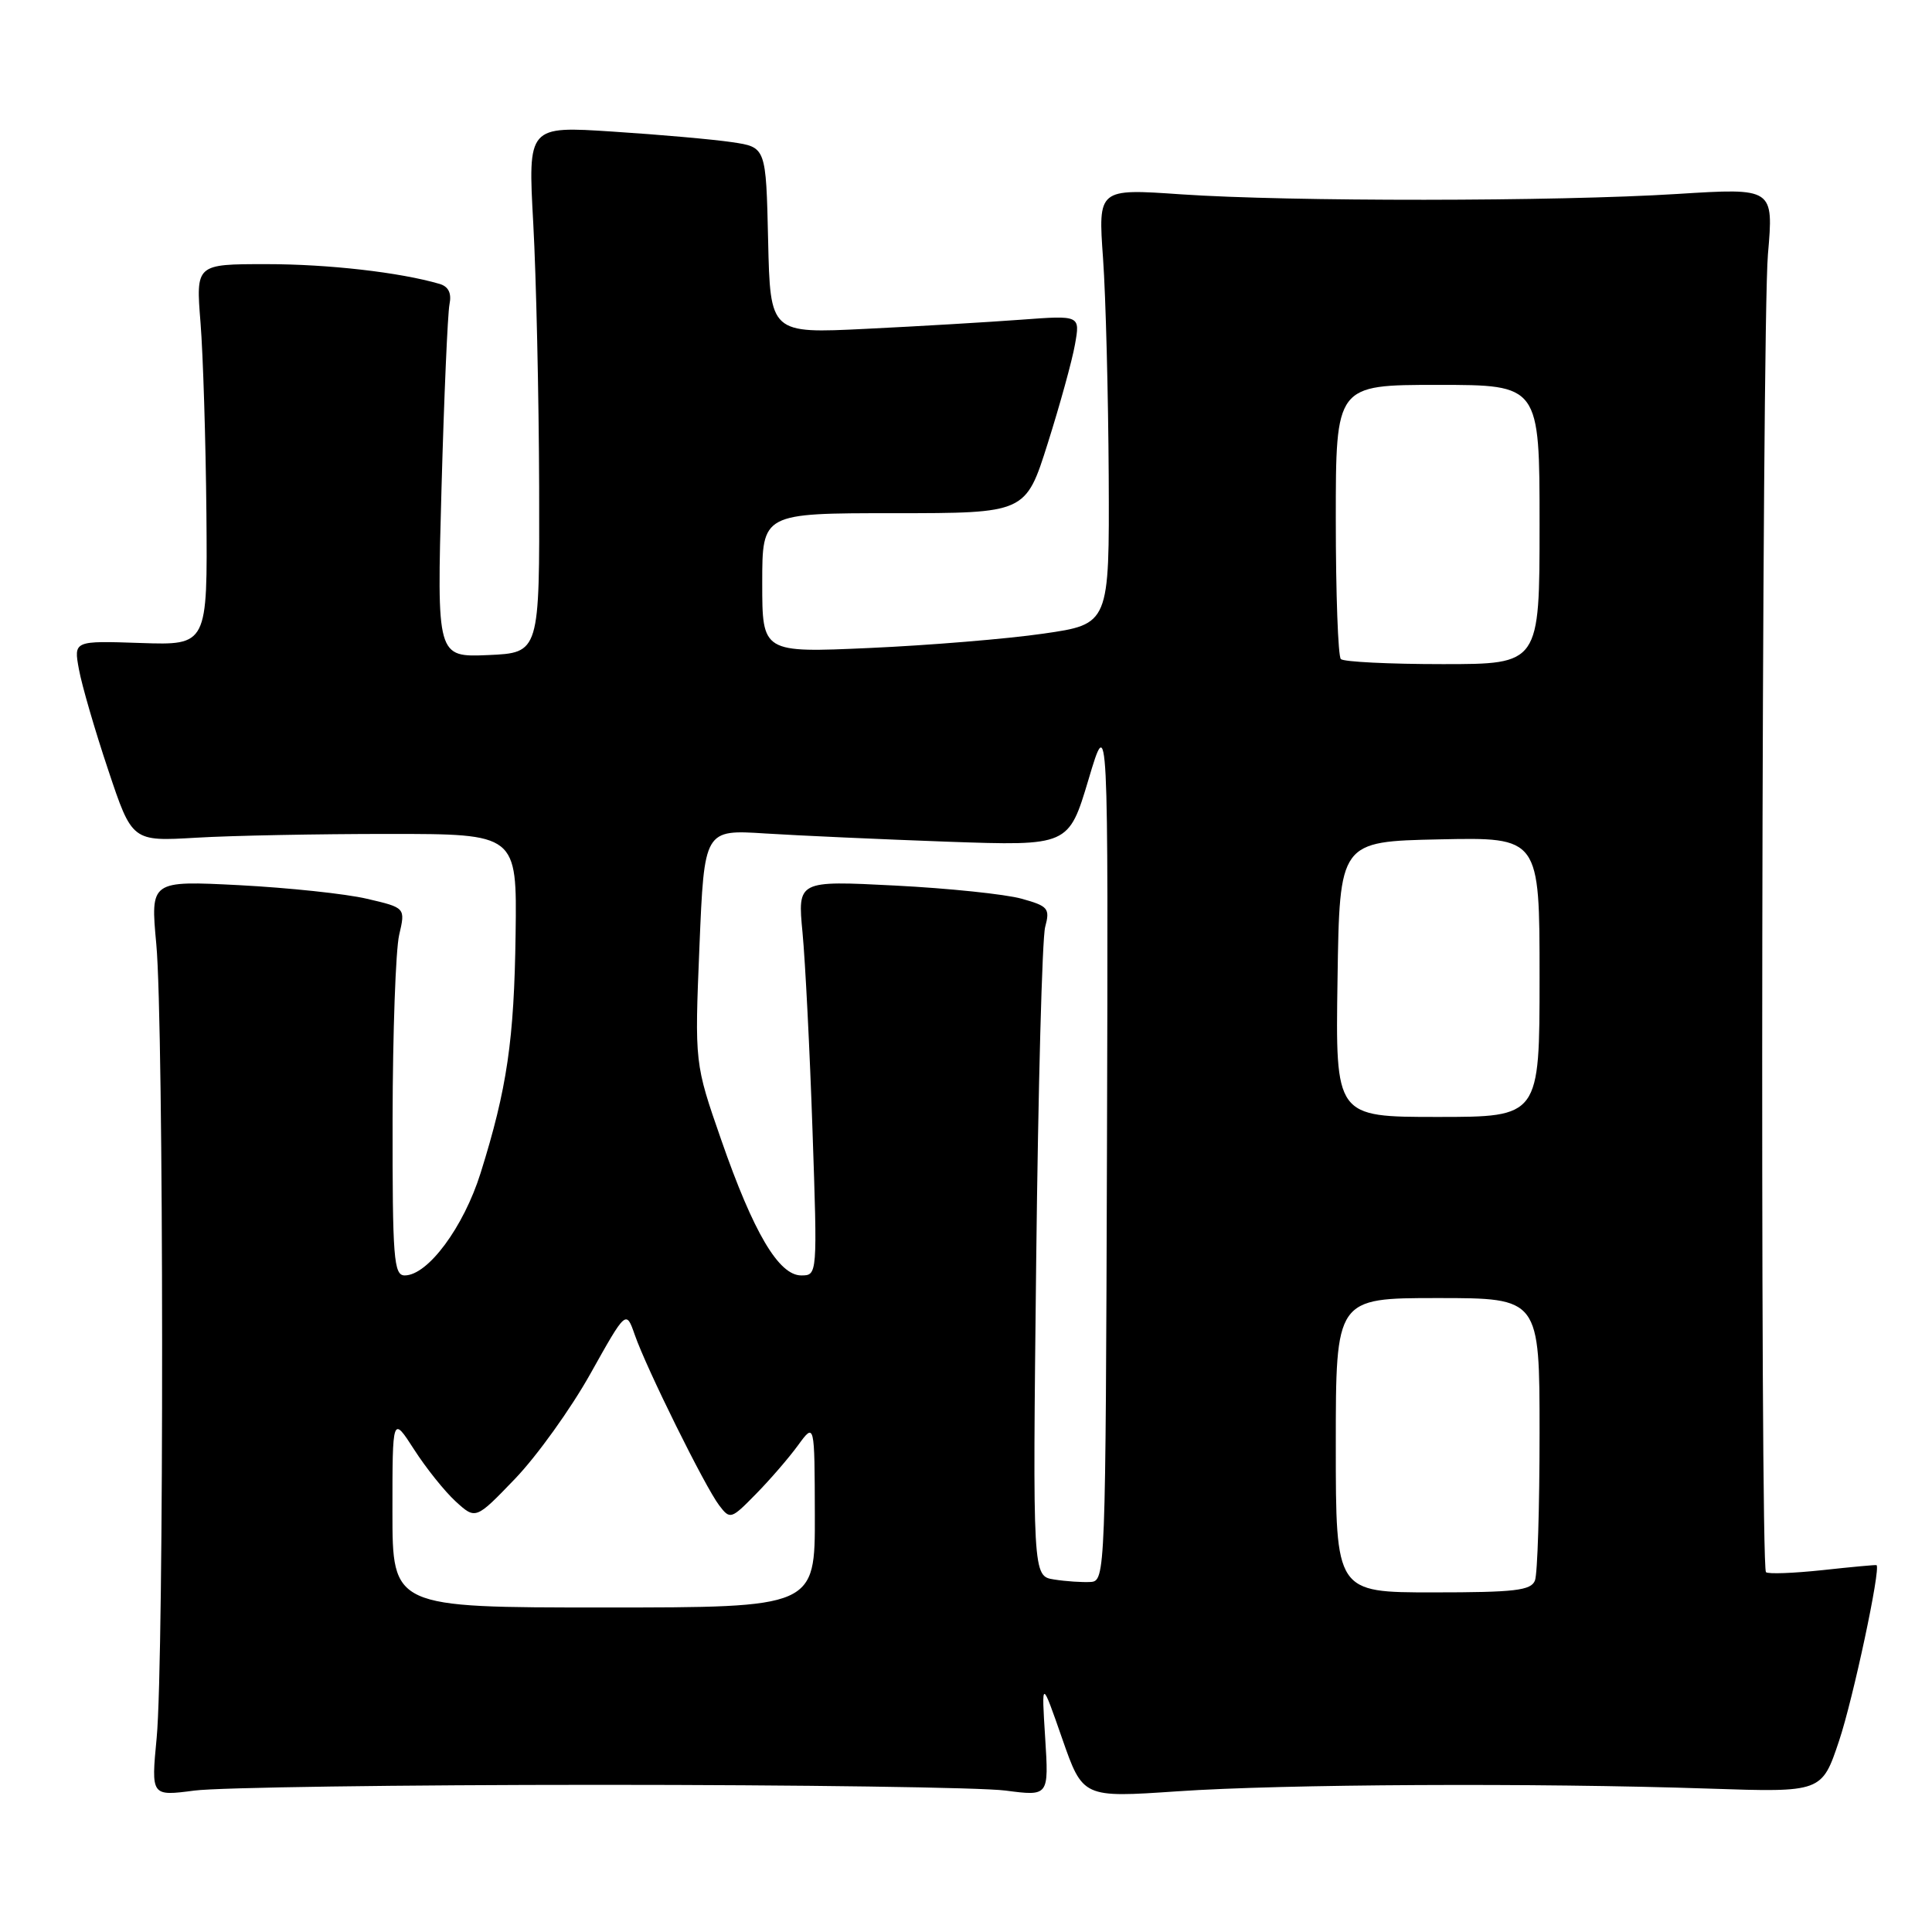 <?xml version="1.0" encoding="UTF-8" standalone="no"?>
<!DOCTYPE svg PUBLIC "-//W3C//DTD SVG 1.1//EN" "http://www.w3.org/Graphics/SVG/1.1/DTD/svg11.dtd" >
<svg xmlns="http://www.w3.org/2000/svg" xmlns:xlink="http://www.w3.org/1999/xlink" version="1.1" viewBox="0 0 256 256">
 <g >
 <path fill="currentColor"
d=" M 79.50 236.50 C 105.90 236.50 130.08 236.84 133.24 237.26 C 138.98 238.01 138.98 238.01 138.49 230.26 C 138.00 222.50 138.00 222.50 140.74 230.36 C 143.48 238.21 143.48 238.21 155.99 237.36 C 169.90 236.40 203.55 236.23 226.45 237.00 C 241.40 237.50 241.40 237.50 243.69 230.66 C 245.55 225.10 249.24 207.80 248.65 207.39 C 248.57 207.33 245.35 207.63 241.50 208.05 C 237.65 208.46 234.28 208.59 234.00 208.32 C 233.19 207.53 233.43 43.30 234.26 33.70 C 235.02 24.90 235.02 24.90 222.26 25.70 C 206.16 26.71 170.92 26.73 156.50 25.75 C 145.50 24.99 145.50 24.99 146.16 34.25 C 146.52 39.34 146.85 52.32 146.91 63.10 C 147.00 82.70 147.00 82.70 138.25 83.96 C 133.44 84.66 123.09 85.51 115.25 85.86 C 101.00 86.50 101.00 86.50 101.00 77.25 C 101.00 68.00 101.00 68.00 118.45 68.00 C 135.91 68.00 135.91 68.00 138.83 58.75 C 140.44 53.66 142.07 47.76 142.44 45.64 C 143.13 41.78 143.13 41.78 135.32 42.36 C 131.02 42.68 121.78 43.23 114.78 43.57 C 102.06 44.20 102.06 44.20 101.78 31.85 C 101.50 19.50 101.50 19.50 97.00 18.84 C 94.53 18.47 87.43 17.84 81.23 17.44 C 69.95 16.70 69.95 16.70 70.66 29.60 C 71.05 36.70 71.40 52.40 71.44 64.50 C 71.50 86.50 71.50 86.50 64.69 86.80 C 57.88 87.09 57.88 87.09 58.50 64.80 C 58.84 52.53 59.32 41.52 59.56 40.32 C 59.86 38.85 59.43 37.97 58.25 37.62 C 52.96 36.08 43.53 35.00 35.29 35.00 C 25.95 35.00 25.95 35.00 26.57 42.75 C 26.91 47.01 27.26 58.38 27.35 68.00 C 27.50 85.50 27.50 85.50 18.63 85.20 C 9.76 84.90 9.76 84.90 10.46 88.70 C 10.84 90.79 12.58 96.78 14.33 102.00 C 17.50 111.50 17.50 111.50 26.00 111.00 C 30.68 110.72 42.15 110.50 51.50 110.50 C 68.50 110.50 68.50 110.50 68.32 123.75 C 68.13 137.81 67.19 144.24 63.68 155.44 C 61.43 162.61 56.69 169.00 53.63 169.00 C 52.17 169.00 52.00 166.78 52.02 148.25 C 52.04 136.84 52.43 125.88 52.89 123.89 C 53.73 120.28 53.73 120.28 48.61 119.09 C 45.80 118.43 38.20 117.63 31.71 117.29 C 19.93 116.69 19.93 116.69 20.71 125.10 C 21.71 135.73 21.75 219.90 20.76 230.26 C 20.02 238.01 20.02 238.01 25.76 237.26 C 28.92 236.84 53.10 236.50 79.50 236.50 Z  M 52.00 200.30 C 52.00 187.61 52.00 187.61 54.86 192.05 C 56.43 194.50 58.91 197.60 60.37 198.94 C 63.03 201.37 63.03 201.37 68.26 195.93 C 71.14 192.93 75.63 186.68 78.23 182.03 C 82.96 173.58 82.96 173.58 84.11 176.87 C 85.66 181.33 93.43 197.03 95.29 199.46 C 96.74 201.37 96.87 201.33 100.17 197.96 C 102.04 196.06 104.55 193.15 105.75 191.50 C 107.94 188.50 107.94 188.50 107.97 200.75 C 108.00 213.00 108.00 213.00 80.00 213.00 C 52.00 213.00 52.00 213.00 52.00 200.30 Z  M 177.00 191.50 C 177.00 172.00 177.00 172.00 190.50 172.00 C 204.00 172.00 204.00 172.00 204.00 189.92 C 204.00 199.77 203.73 208.55 203.39 209.42 C 202.88 210.75 200.73 211.00 189.89 211.00 C 177.00 211.00 177.00 211.00 177.00 191.50 Z  M 139.67 209.29 C 136.83 208.85 136.83 208.85 137.30 167.18 C 137.56 144.25 138.09 124.30 138.49 122.83 C 139.15 120.37 138.89 120.06 135.35 119.08 C 133.23 118.49 125.69 117.70 118.59 117.34 C 105.68 116.68 105.68 116.68 106.34 123.59 C 106.70 127.39 107.30 139.16 107.66 149.75 C 108.32 168.97 108.31 169.00 106.17 169.00 C 103.19 169.00 99.84 163.34 95.57 151.05 C 92.04 140.91 92.04 140.91 92.68 125.42 C 93.32 109.92 93.32 109.92 101.41 110.44 C 105.86 110.72 116.72 111.21 125.55 111.53 C 141.60 112.09 141.60 112.09 144.23 103.30 C 146.85 94.50 146.85 94.50 146.68 152.00 C 146.50 208.73 146.47 209.50 144.50 209.62 C 143.40 209.68 141.22 209.54 139.67 209.29 Z  M 177.23 129.75 C 177.50 111.50 177.50 111.50 190.75 111.22 C 204.00 110.94 204.00 110.94 204.00 129.47 C 204.00 148.00 204.00 148.00 190.48 148.00 C 176.95 148.00 176.95 148.00 177.23 129.75 Z  M 177.67 87.33 C 177.30 86.97 177.00 78.64 177.00 68.83 C 177.00 51.00 177.00 51.00 190.50 51.00 C 204.00 51.00 204.00 51.00 204.00 69.50 C 204.00 88.00 204.00 88.00 191.17 88.00 C 184.11 88.00 178.03 87.70 177.67 87.33 Z "/>
</g>
</svg>